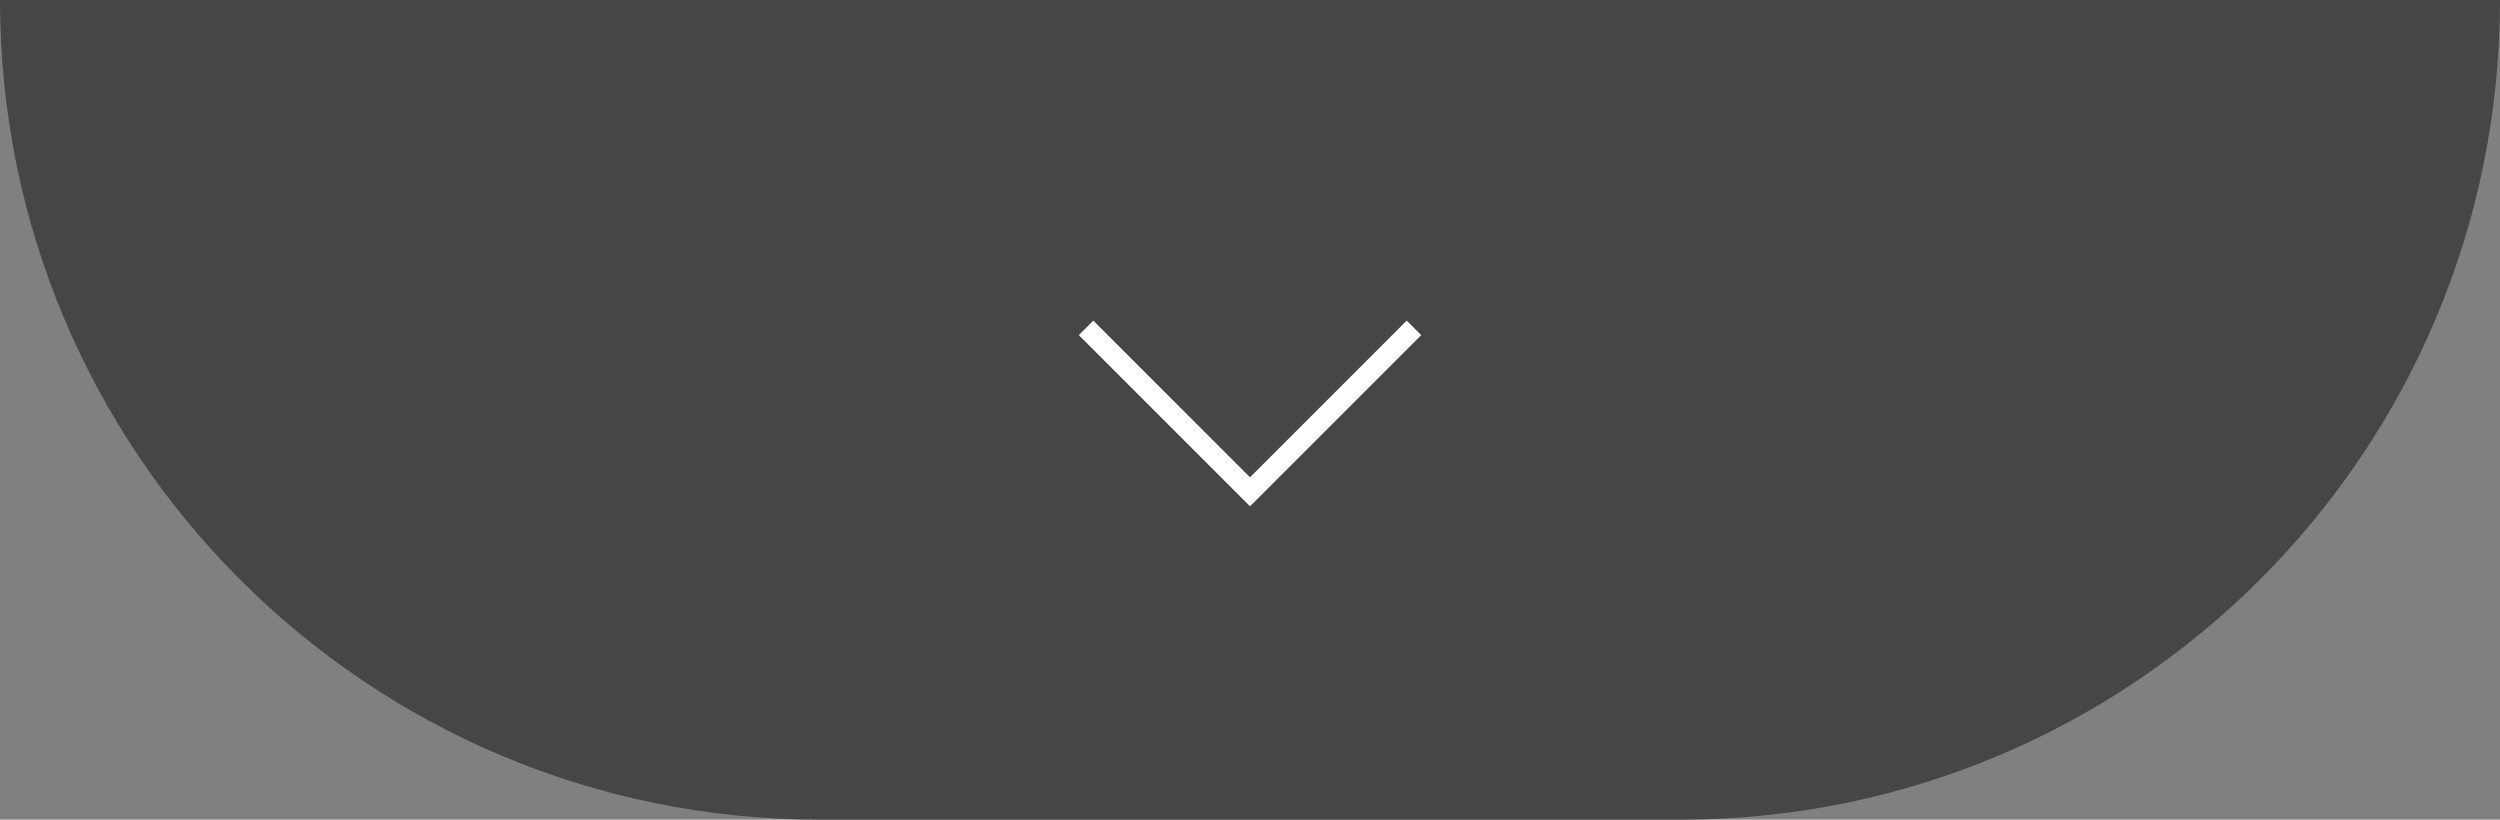 <svg xmlns="http://www.w3.org/2000/svg" width="122" height="40" viewBox="0 0 122 40" fill="none">
  <rect x="0" y="0" width="122" height="40" fill="#808080" stroke="none"/>
  <path d="M0 0H122C122 22.091 104.091 40 82 40H40C17.909 40 0 22.091 0 0Z" fill="#464646"/>
  <path d="M53 16L61 24L69 16" stroke="white"/>
</svg>